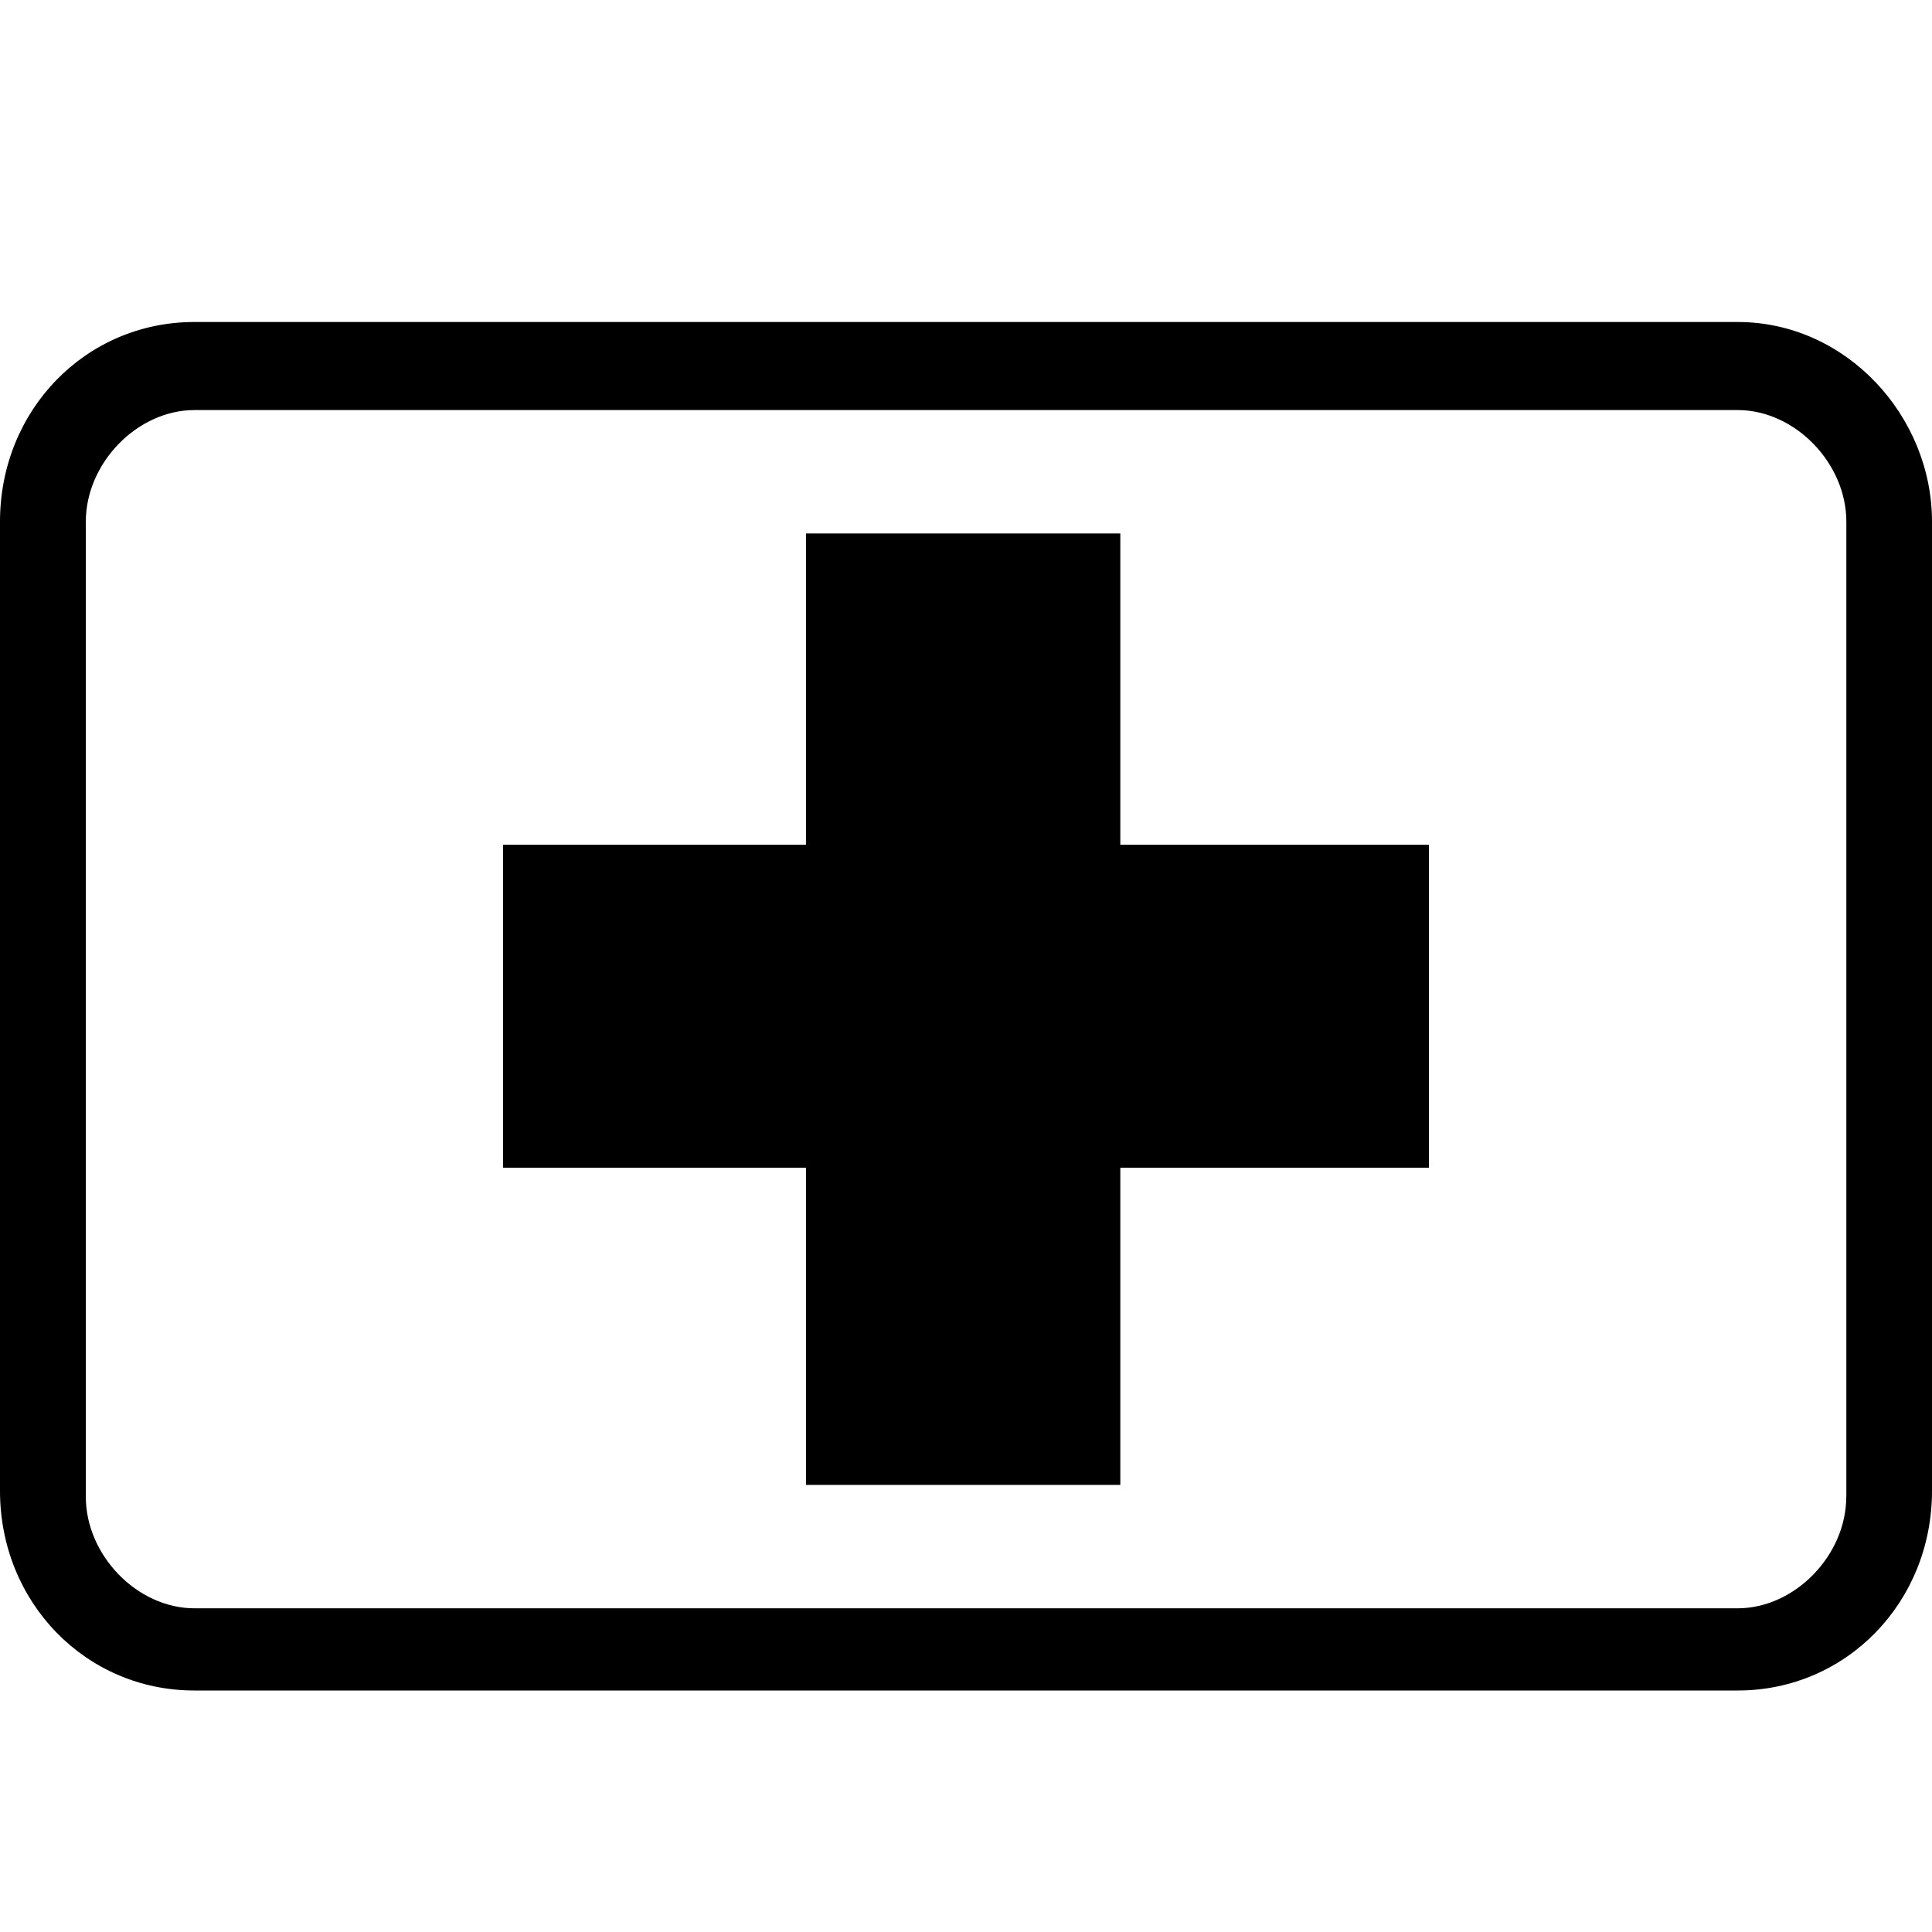 <svg xmlns:xlink="http://www.w3.org/1999/xlink" xmlns="http://www.w3.org/2000/svg" width="22" height="22" viewBox="0 0 24 24"><path d="M21.586 4H2.414C1.065 4 0 5.094 0 6.48v12.04C0 19.905 1.065 21 2.414 21h19.172C22.935 21 24 19.906 24 18.52V6.48C24 5.168 22.935 4 21.586 4zm1.349 14.592c0 .73-.64 1.387-1.35 1.387H2.416c-.71 0-1.35-.657-1.35-1.387V6.481c0-.73.64-1.387 1.35-1.387h19.17c.71 0 1.35.657 1.35 1.387v12.111z"></path><path d="M13.917 6.627h-3.905v3.867H6.249v4.012h3.763v3.94h3.905v-3.94h3.834v-4.012h-3.834z"></path></svg>